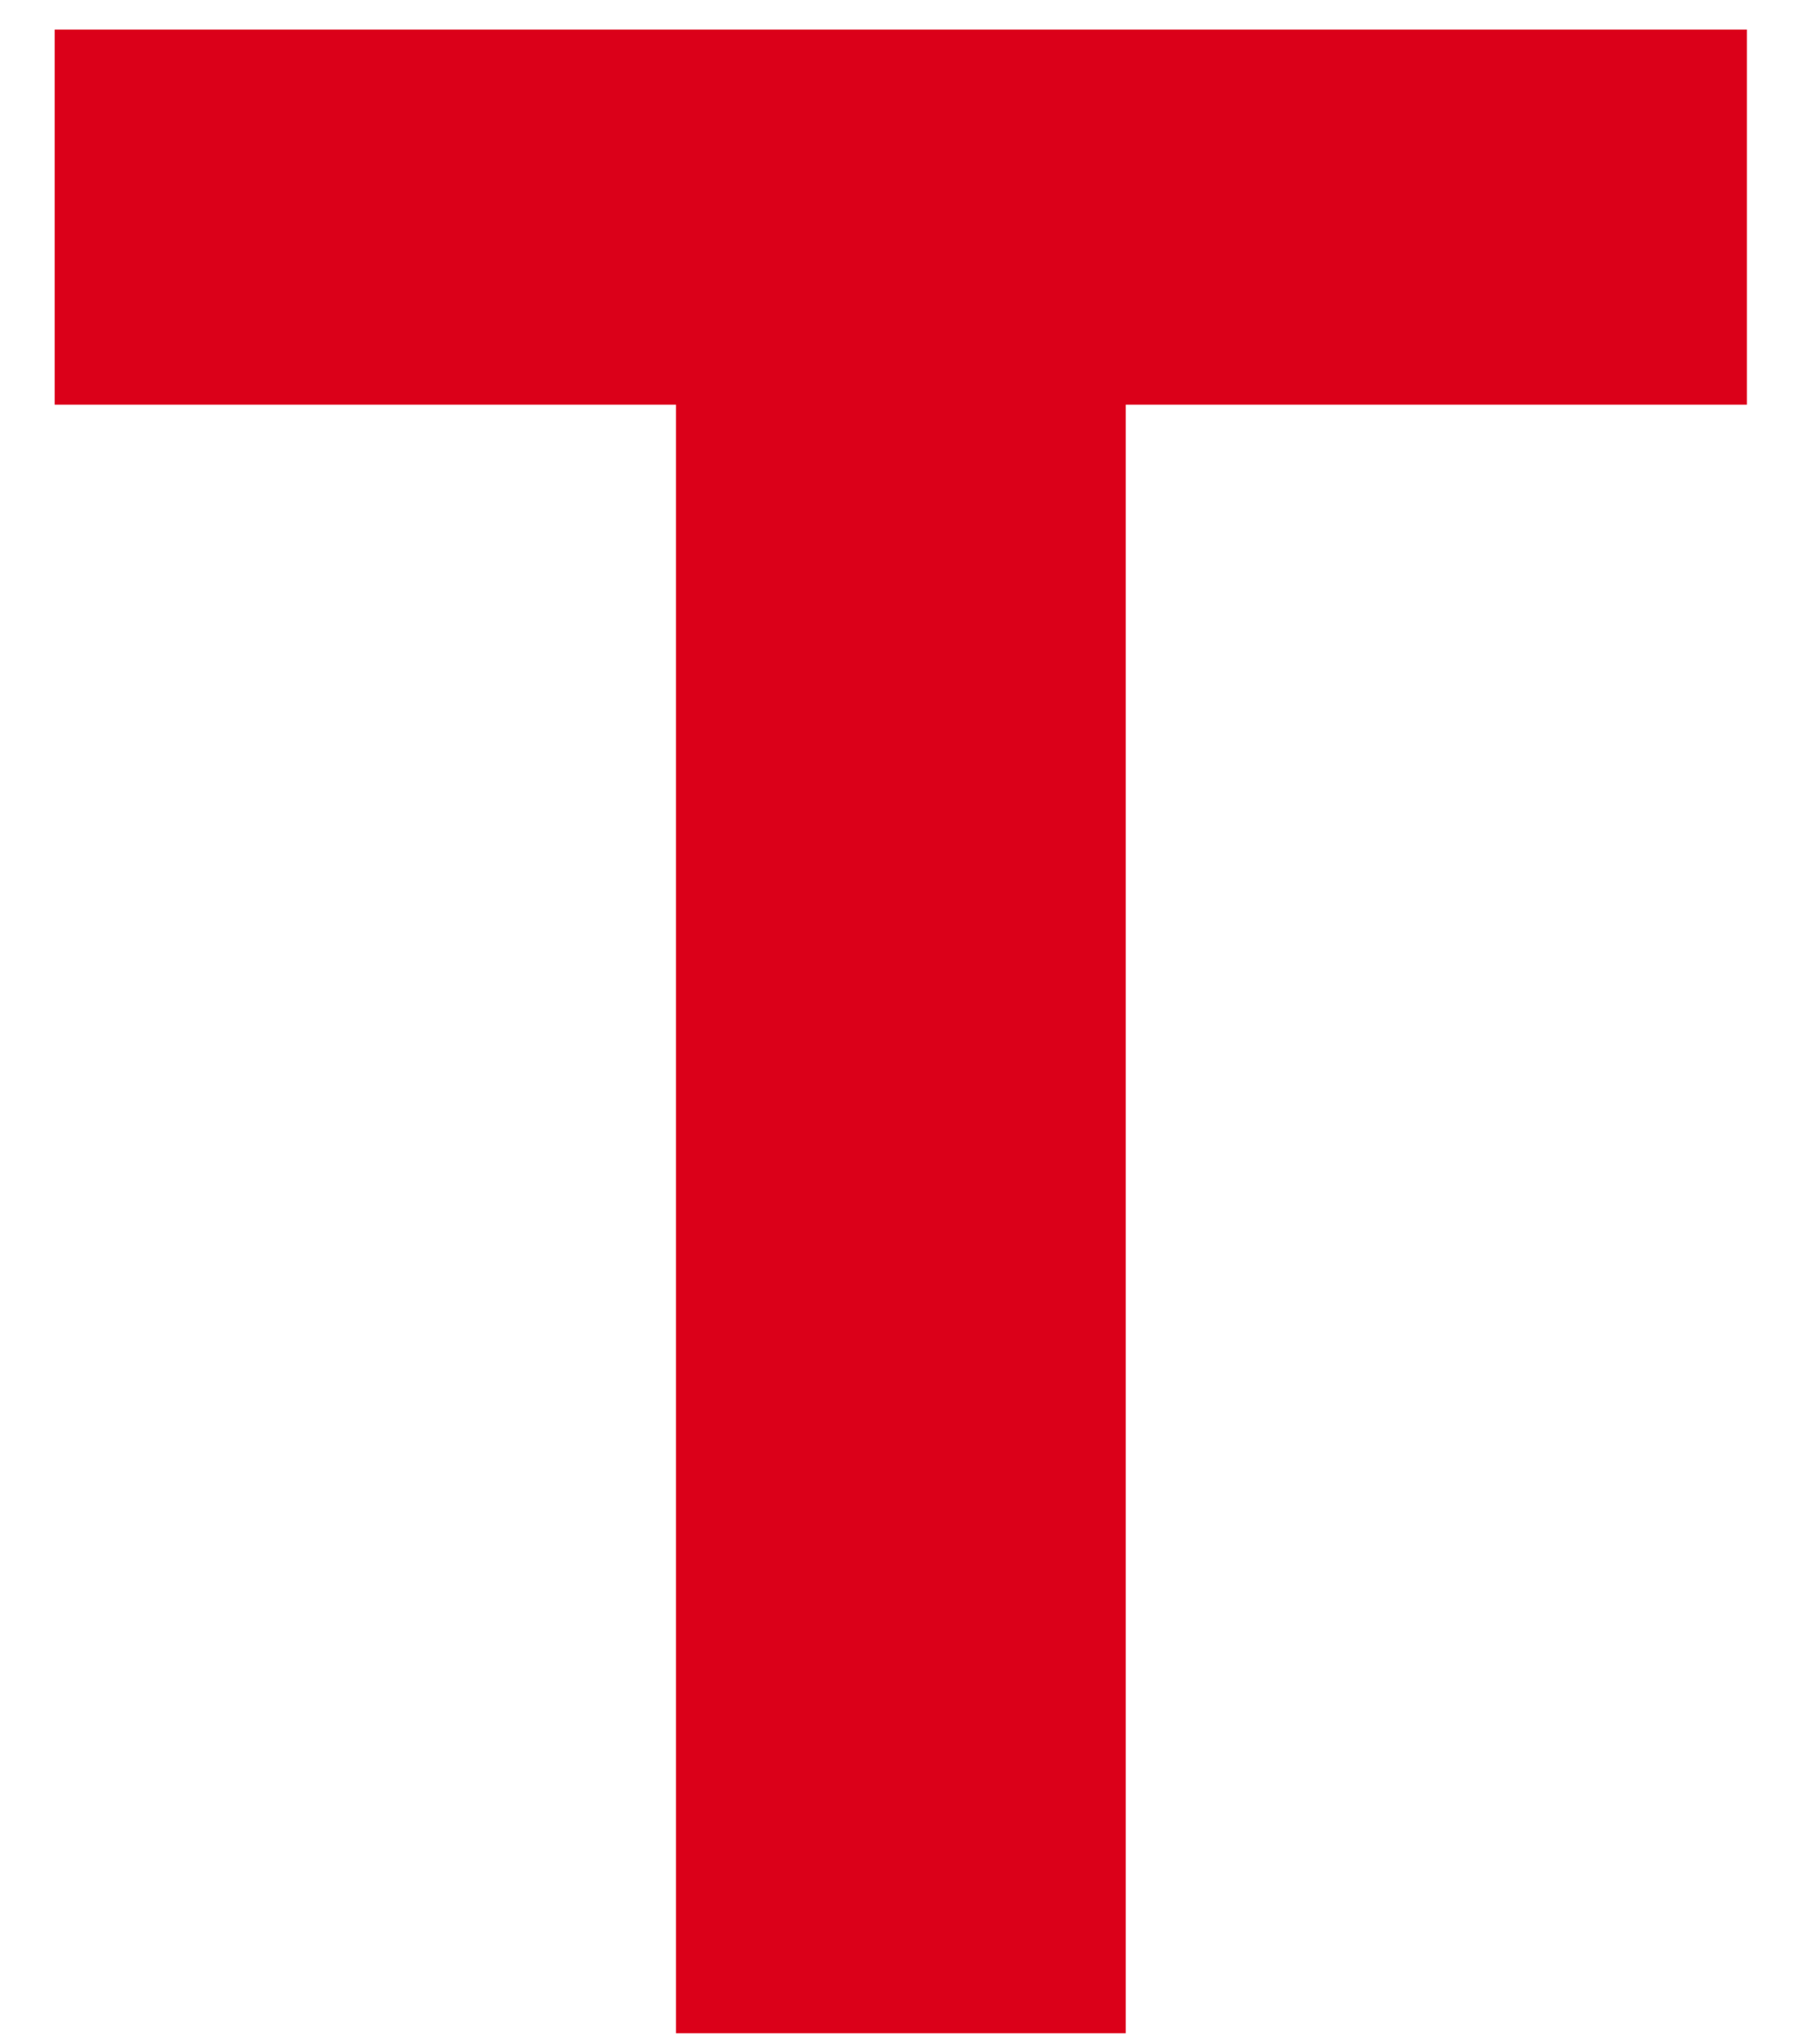 <?xml version="1.0" encoding="UTF-8" standalone="no"?><svg width='17' height='19' viewBox='0 0 17 19' fill='none' xmlns='http://www.w3.org/2000/svg'>
<path fill-rule='evenodd' clip-rule='evenodd' d='M10.515 3.778V18.983H6.314V3.778H0.511V0.276H16.317V3.778H10.515Z' fill='#DB0019'/>
</svg>
